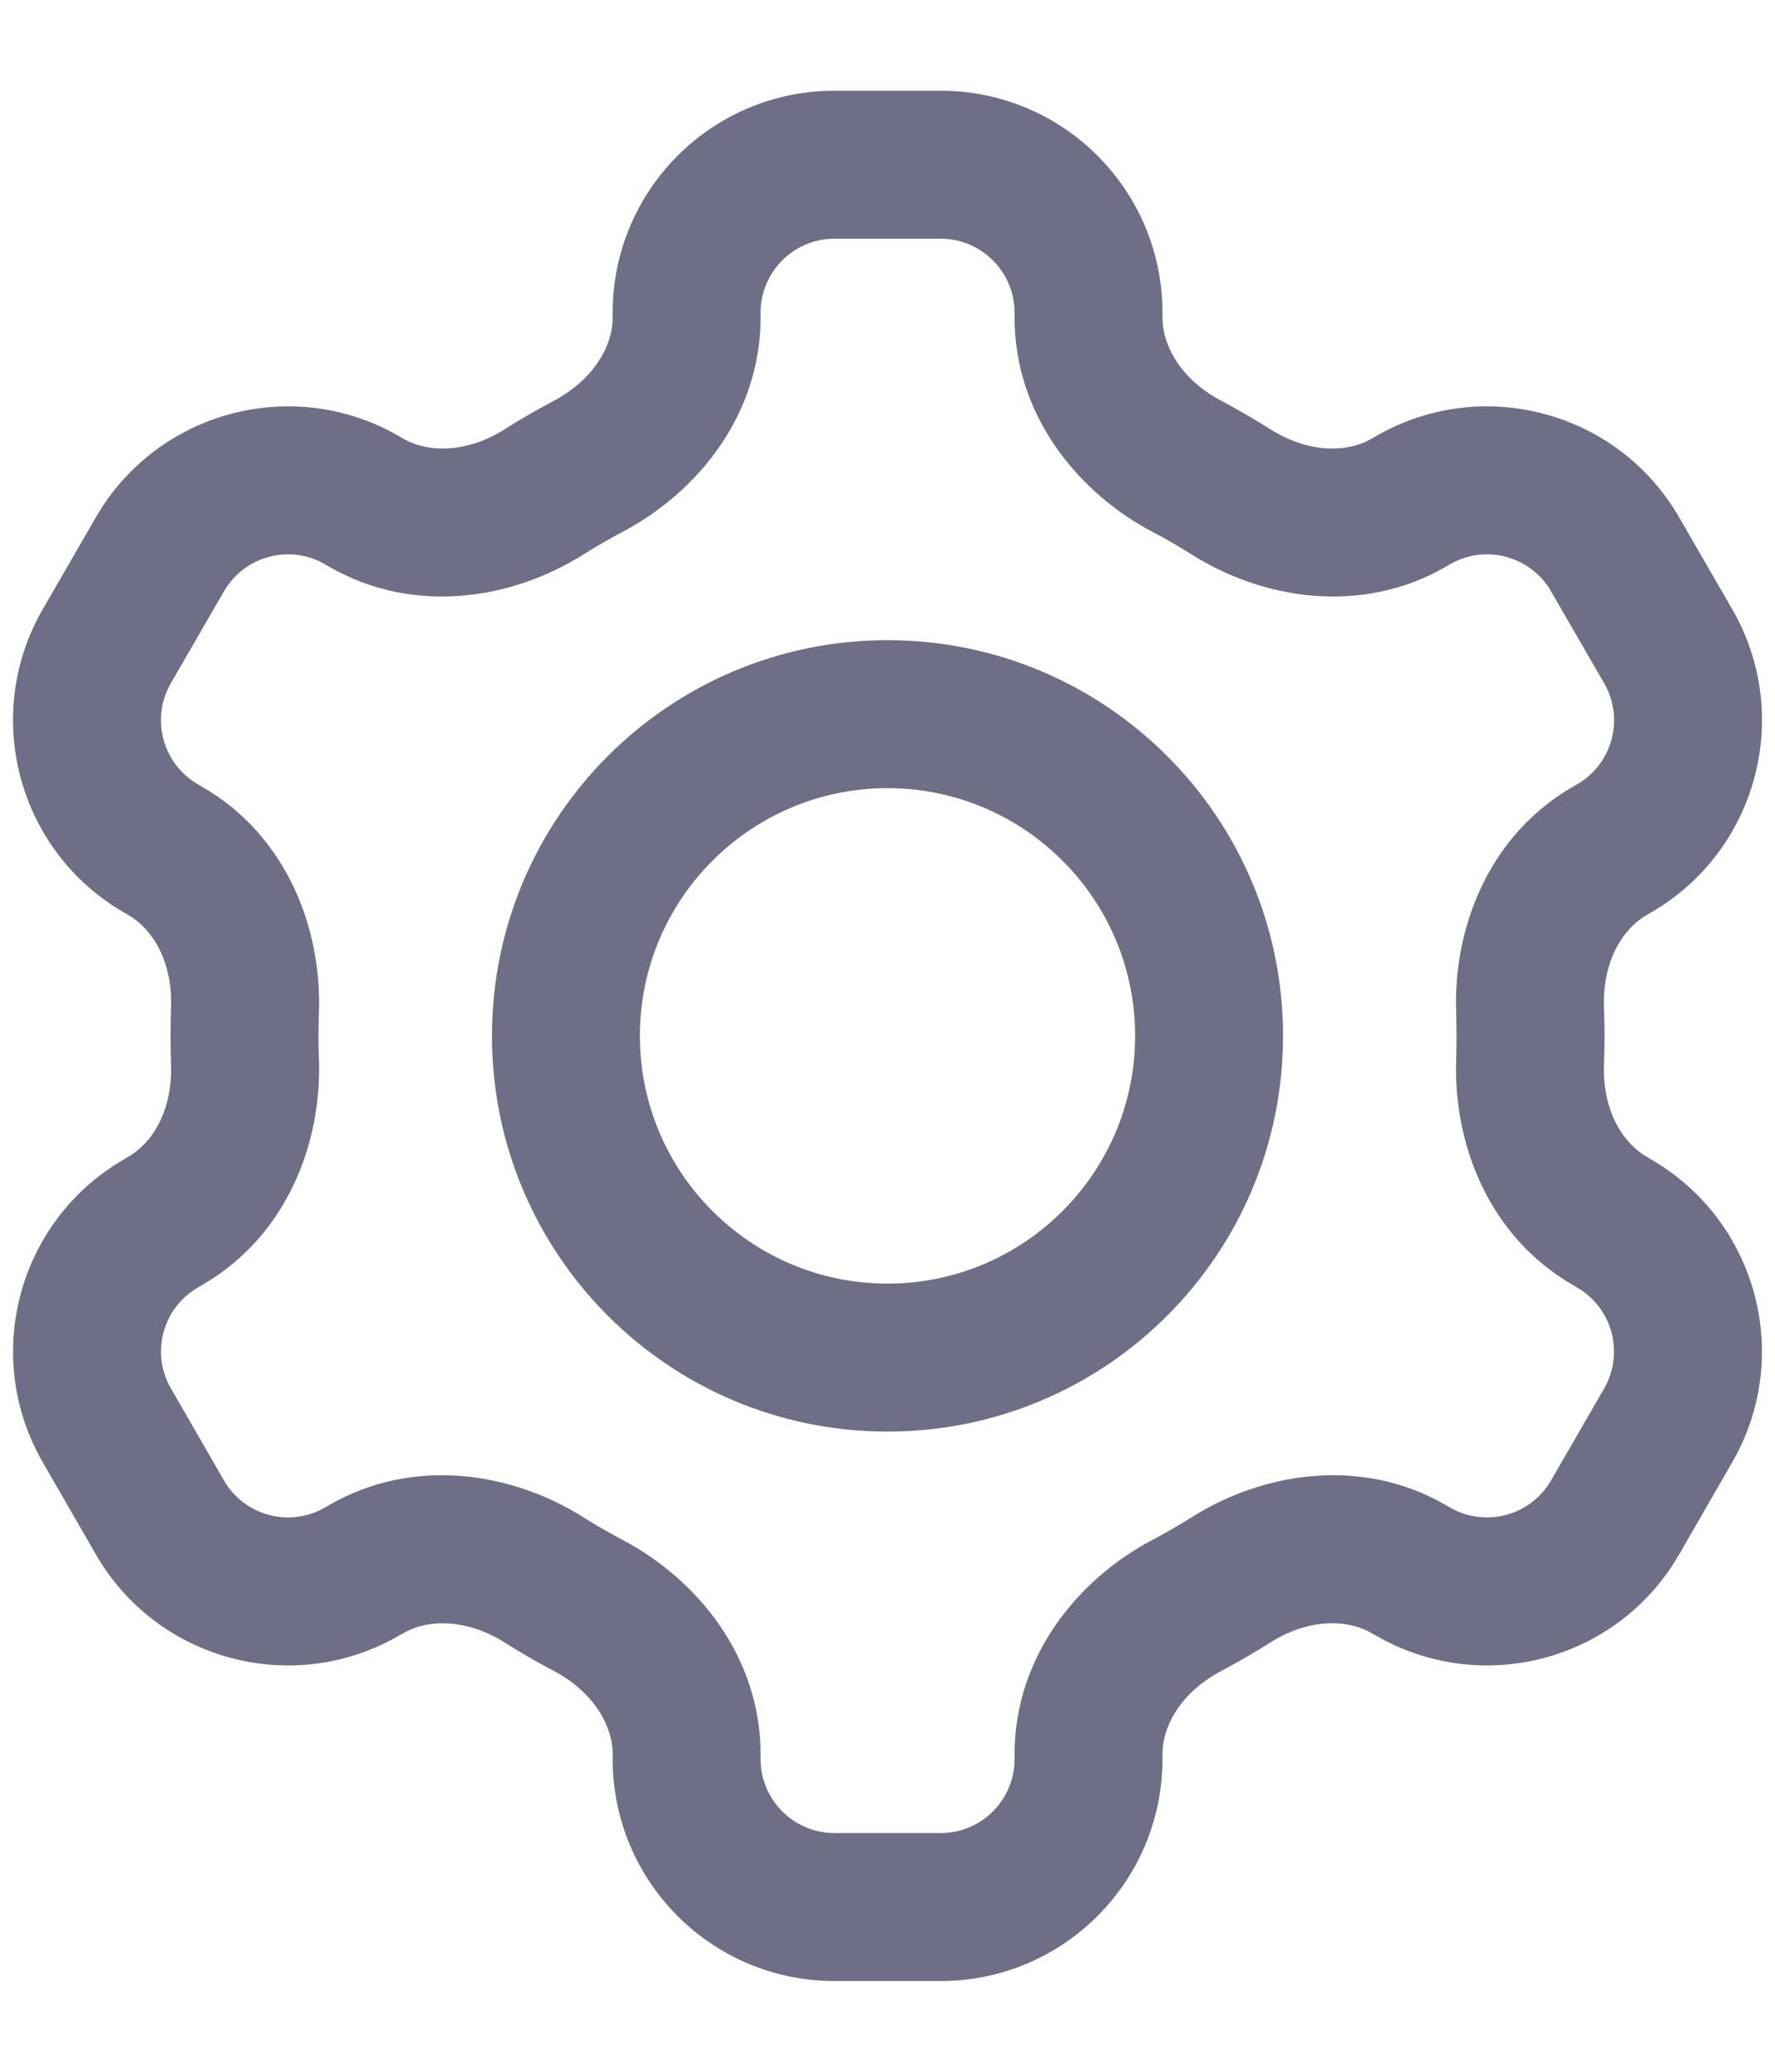 <svg width="12" height="14" viewBox="0 0 12 14" fill="none" xmlns="http://www.w3.org/2000/svg">
<path d="M8.024 3.152L7.791 3.594L8.024 3.152ZM10.912 5.733L10.662 5.3L10.912 5.733ZM11.278 4.367L10.845 4.617L11.278 4.367ZM10.344 6.828L9.845 6.847L10.344 6.828ZM10.883 5.75L10.633 5.317L10.883 5.75ZM11.277 9.633L10.845 9.383L11.277 9.633ZM10.911 8.267L11.161 7.834L10.911 8.267ZM9.553 10.62L9.303 11.053L9.553 10.62ZM10.919 10.254L10.486 10.004L10.919 10.254ZM8.024 10.848L7.791 10.406L8.024 10.848ZM3.976 10.848L3.743 11.291L3.976 10.848ZM1.081 10.254L0.648 10.504L1.081 10.254ZM1.089 8.267L0.839 7.834L1.089 8.267ZM0.723 9.633L0.29 9.883L0.723 9.633ZM1.656 7.172L1.156 7.191L1.656 7.172ZM1.088 5.733L0.838 6.166L1.088 5.733ZM2.476 3.397L2.226 3.83L2.476 3.397ZM2.476 10.604L2.726 11.037L2.476 10.604ZM3.68 10.677L3.947 10.255L3.68 10.677ZM5.642 1.613H6.359V0.613H5.642V1.613ZM5.142 2.145V2.113H4.142V2.145H5.142ZM3.947 3.745C4.032 3.692 4.12 3.641 4.209 3.594L3.743 2.709C3.63 2.769 3.52 2.832 3.413 2.9L3.947 3.745ZM2.197 3.813L2.226 3.83L2.726 2.964L2.697 2.947L2.197 3.813ZM1.155 4.617L1.514 3.996L0.648 3.496L0.289 4.117L1.155 4.617ZM1.367 5.317L1.338 5.3L0.838 6.166L0.867 6.183L1.367 5.317ZM2.153 7C2.153 6.949 2.154 6.898 2.156 6.848L1.156 6.809C1.154 6.872 1.153 6.936 1.153 7H2.153ZM2.156 7.153C2.154 7.102 2.153 7.051 2.153 7H1.153C1.153 7.064 1.154 7.128 1.156 7.191L2.156 7.153ZM1.339 8.7L1.367 8.683L0.867 7.817L0.839 7.834L1.339 8.7ZM1.514 10.004L1.156 9.383L0.29 9.883L0.648 10.504L1.514 10.004ZM2.226 10.17L2.197 10.187L2.697 11.053L2.726 11.037L2.226 10.17ZM4.209 10.406C4.12 10.359 4.032 10.308 3.947 10.255L3.413 11.1C3.52 11.168 3.63 11.231 3.743 11.291L4.209 10.406ZM5.142 11.887V11.855H4.142V11.887H5.142ZM6.359 12.387H5.642V13.387H6.359V12.387ZM6.859 11.855V11.887H7.859V11.855H6.859ZM8.053 10.255C7.968 10.308 7.881 10.359 7.791 10.406L8.258 11.291C8.37 11.231 8.48 11.168 8.587 11.1L8.053 10.255ZM9.803 10.187L9.774 10.17L9.274 11.037L9.303 11.053L9.803 10.187ZM10.845 9.383L10.486 10.004L11.352 10.504L11.71 9.883L10.845 9.383ZM10.633 8.683L10.661 8.7L11.161 7.834L11.133 7.817L10.633 8.683ZM9.847 7C9.847 7.051 9.846 7.102 9.845 7.152L10.844 7.191C10.846 7.128 10.848 7.064 10.848 7H9.847ZM9.845 6.847C9.846 6.898 9.847 6.949 9.847 7H10.848C10.848 6.936 10.846 6.872 10.844 6.809L9.845 6.847ZM10.662 5.3L10.633 5.317L11.133 6.183L11.162 6.166L10.662 5.3ZM10.486 3.996L10.845 4.617L11.711 4.117L11.352 3.496L10.486 3.996ZM9.774 3.83L9.803 3.813L9.303 2.947L9.274 2.964L9.774 3.83ZM7.791 3.594C7.881 3.641 7.968 3.692 8.053 3.745L8.587 2.9C8.48 2.832 8.37 2.769 8.258 2.709L7.791 3.594ZM6.859 2.113V2.145H7.859V2.113H6.859ZM7.674 7C7.674 7.924 6.924 8.674 6 8.674V9.674C7.477 9.674 8.674 8.477 8.674 7H7.674ZM6 5.326C6.924 5.326 7.674 6.076 7.674 7H8.674C8.674 5.523 7.477 4.326 6 4.326V5.326ZM4.326 7C4.326 6.076 5.076 5.326 6 5.326V4.326C4.523 4.326 3.326 5.523 3.326 7H4.326ZM6 8.674C5.076 8.674 4.326 7.924 4.326 7H3.326C3.326 8.477 4.523 9.674 6 9.674V8.674ZM8.258 2.709C7.996 2.572 7.859 2.347 7.859 2.145H6.859C6.859 2.807 7.288 3.329 7.791 3.594L8.258 2.709ZM11.162 6.166C11.879 5.752 12.125 4.834 11.711 4.117L10.845 4.617C10.983 4.856 10.901 5.162 10.662 5.3L11.162 6.166ZM10.844 6.809C10.832 6.515 10.958 6.284 11.133 6.183L10.633 5.317C10.06 5.647 9.822 6.279 9.845 6.847L10.844 6.809ZM11.133 7.817C10.958 7.716 10.832 7.485 10.844 7.191L9.845 7.152C9.822 7.721 10.06 8.353 10.633 8.683L11.133 7.817ZM11.71 9.883C12.125 9.166 11.879 8.248 11.161 7.834L10.661 8.7C10.901 8.838 10.982 9.144 10.845 9.383L11.71 9.883ZM9.303 11.053C10.02 11.467 10.938 11.222 11.352 10.504L10.486 10.004C10.348 10.243 10.042 10.325 9.803 10.187L9.303 11.053ZM8.587 11.1C8.836 10.942 9.099 10.935 9.274 11.037L9.774 10.17C9.201 9.84 8.534 9.95 8.053 10.255L8.587 11.1ZM7.859 11.855C7.859 11.652 7.996 11.428 8.258 11.291L7.791 10.406C7.288 10.671 6.859 11.193 6.859 11.855H7.859ZM6.359 13.387C7.187 13.387 7.859 12.716 7.859 11.887H6.859C6.859 12.163 6.635 12.387 6.359 12.387V13.387ZM4.142 11.887C4.142 12.716 4.813 13.387 5.642 13.387V12.387C5.366 12.387 5.142 12.163 5.142 11.887H4.142ZM3.743 11.291C4.004 11.428 4.142 11.653 4.142 11.855H5.142C5.142 11.193 4.712 10.671 4.209 10.406L3.743 11.291ZM0.648 10.504C1.062 11.222 1.98 11.467 2.697 11.053L2.197 10.187C1.958 10.325 1.652 10.243 1.514 10.004L0.648 10.504ZM0.839 7.834C0.121 8.248 -0.125 9.166 0.29 9.883L1.156 9.383C1.017 9.144 1.099 8.838 1.339 8.7L0.839 7.834ZM1.156 7.191C1.168 7.485 1.043 7.716 0.867 7.817L1.367 8.683C1.94 8.353 2.178 7.721 2.156 7.153L1.156 7.191ZM0.867 6.183C1.043 6.284 1.168 6.515 1.156 6.809L2.156 6.848C2.178 6.279 1.94 5.647 1.367 5.317L0.867 6.183ZM0.289 4.117C-0.125 4.834 0.121 5.752 0.838 6.166L1.338 5.3C1.099 5.162 1.017 4.856 1.155 4.617L0.289 4.117ZM2.697 2.947C1.98 2.533 1.062 2.779 0.648 3.496L1.514 3.996C1.652 3.757 1.958 3.675 2.197 3.813L2.697 2.947ZM3.413 2.9C3.164 3.058 2.901 3.065 2.726 2.964L2.226 3.83C2.799 4.16 3.466 4.05 3.947 3.745L3.413 2.9ZM4.142 2.145C4.142 2.347 4.004 2.571 3.743 2.709L4.209 3.594C4.712 3.329 5.142 2.807 5.142 2.145H4.142ZM9.274 2.964C9.099 3.065 8.836 3.058 8.587 2.9L8.053 3.745C8.534 4.05 9.201 4.16 9.774 3.83L9.274 2.964ZM6.359 1.613C6.635 1.613 6.859 1.837 6.859 2.113H7.859C7.859 1.284 7.187 0.613 6.359 0.613V1.613ZM2.726 11.037C2.901 10.935 3.164 10.943 3.413 11.1L3.947 10.255C3.466 9.95 2.799 9.84 2.226 10.17L2.726 11.037ZM11.352 3.496C10.938 2.779 10.02 2.533 9.303 2.947L9.803 3.813C10.042 3.675 10.348 3.757 10.486 3.996L11.352 3.496ZM5.642 0.613C4.813 0.613 4.142 1.284 4.142 2.113H5.142C5.142 1.837 5.366 1.613 5.642 1.613V0.613Z" fill="#6E6E86"/>
</svg>
